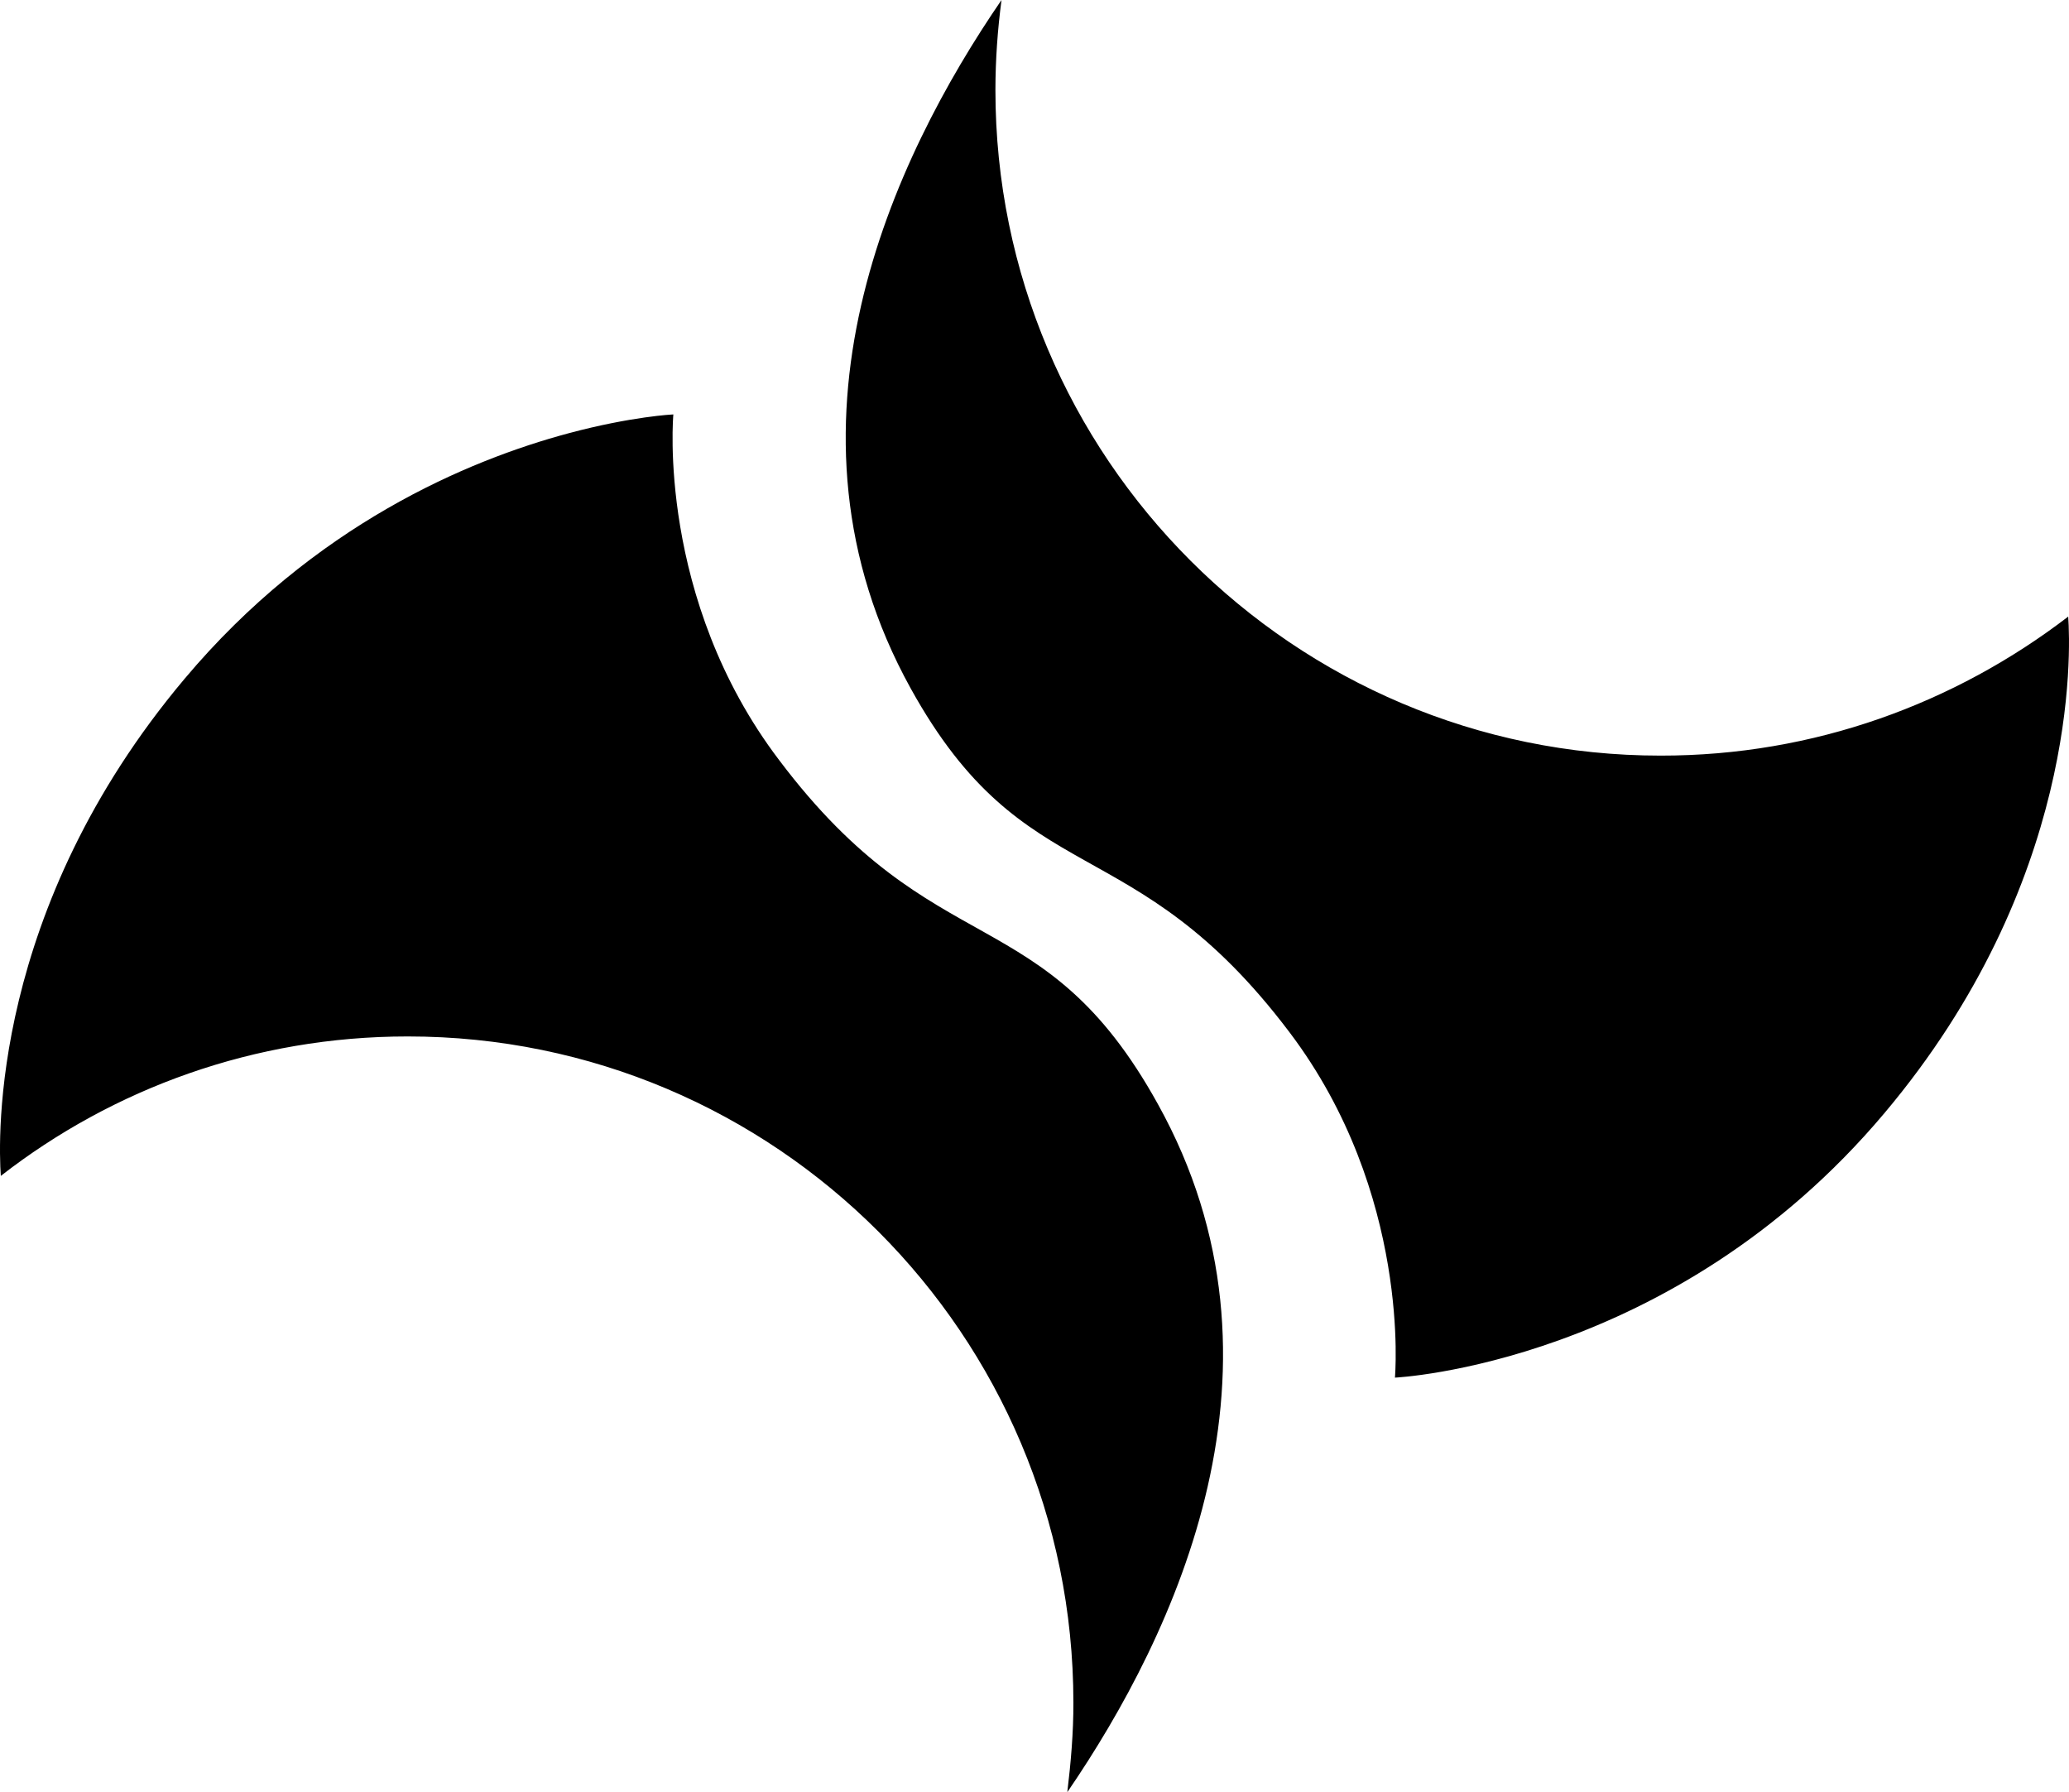 <svg xmlns="http://www.w3.org/2000/svg" width="279.837" height="242.325"><path d="M24.969 91.792C-1.295 122.988-.233 154.037.109 159.02c15.182-11.809 34.304-18.861 55.032-18.857 49.702-.019 90.032 40.328 90.038 90.09.009 4.053-.336 8.058-.82 12.072l.027-.007c14.628-21.387 31.837-57.7 12.228-92.994-15.514-28.055-30.102-18.475-51.23-46.529-16.598-21.838-14.313-46.751-14.313-46.751s-5.604.254-14.175 2.55C63.351 62.225 42.47 70.968 24.969 91.792m98.204 1.304c15.507 28.028 30.035 18.436 51.215 46.475 16.546 21.852 14.28 46.731 14.28 46.731s37.562-1.728 66.209-35.774c26.244-31.163 25.188-62.298 24.854-67.142-15.316 11.731-34.371 18.822-55.134 18.799-49.589.016-89.971-40.316-89.964-90.026.004-4.113.301-8.191.825-12.159-14.68 21.402-31.861 57.708-12.285 93.096"/></svg>